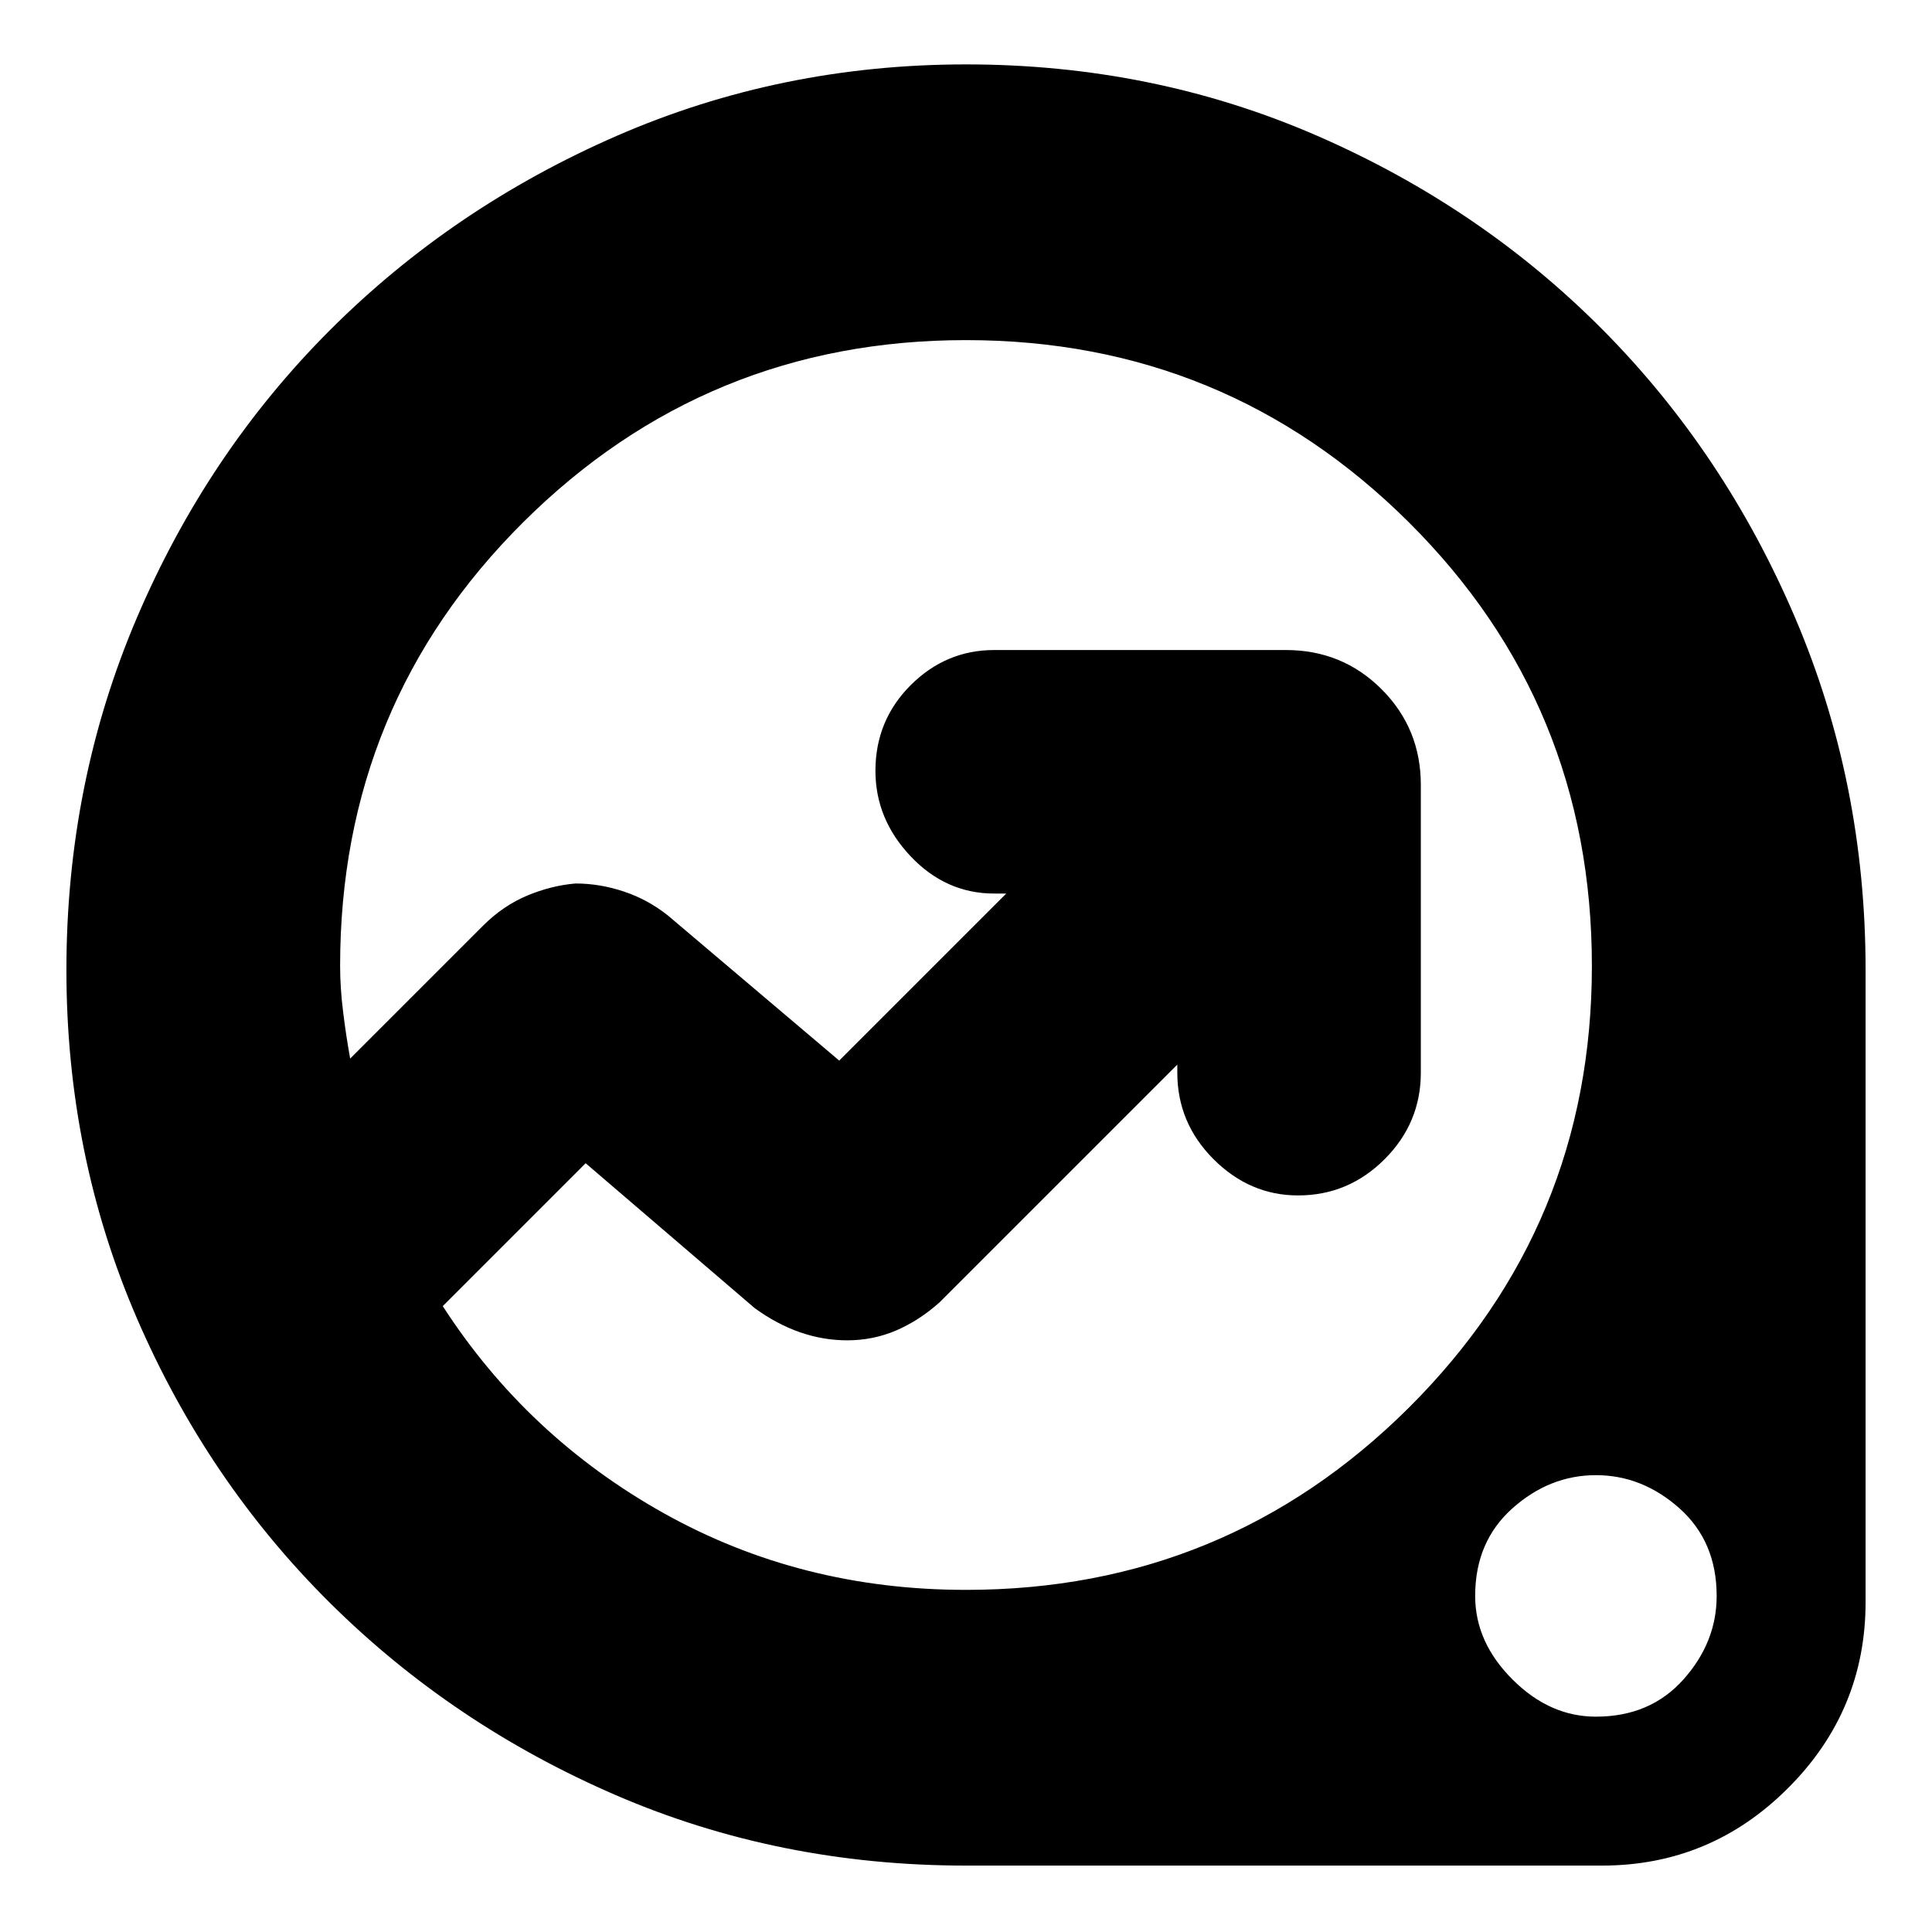 <svg xmlns="http://www.w3.org/2000/svg" height="24" width="24"><path d="M12 23.175Q9.675 23.175 7.65 22.3Q5.625 21.425 4.1 19.913Q2.575 18.4 1.7 16.375Q0.825 14.35 0.825 12.05Q0.825 9.725 1.7 7.675Q2.575 5.625 4.1 4.1Q5.625 2.575 7.663 1.687Q9.7 0.8 12 0.8Q14.325 0.8 16.363 1.687Q18.4 2.575 19.913 4.1Q21.425 5.625 22.3 7.675Q23.175 9.725 23.175 12.05V19.9Q23.175 21.25 22.212 22.212Q21.25 23.175 19.9 23.175ZM12 19.75Q15.225 19.75 17.5 17.488Q19.775 15.225 19.775 12Q19.775 8.75 17.5 6.487Q15.225 4.225 12 4.225Q8.775 4.225 6.5 6.487Q4.225 8.75 4.225 12Q4.225 12.275 4.263 12.575Q4.3 12.875 4.35 13.15L6 11.5Q6.25 11.25 6.55 11.125Q6.85 11 7.15 10.975Q7.45 10.975 7.75 11.075Q8.05 11.175 8.3 11.375L10.425 13.175L12.5 11.1H12.35Q11.75 11.1 11.312 10.637Q10.875 10.175 10.875 9.575Q10.875 8.95 11.312 8.512Q11.75 8.075 12.35 8.075H15.975Q16.675 8.075 17.163 8.562Q17.65 9.05 17.65 9.75V13.325Q17.65 13.95 17.2 14.4Q16.75 14.85 16.125 14.85Q15.525 14.85 15.075 14.4Q14.625 13.95 14.625 13.325V13.225L11.675 16.175Q11.425 16.4 11.138 16.525Q10.85 16.65 10.525 16.65Q10.225 16.65 9.938 16.55Q9.65 16.45 9.375 16.25L7.275 14.45L5.5 16.225Q6.55 17.85 8.25 18.8Q9.95 19.75 12 19.75ZM19.825 21.325Q20.5 21.325 20.913 20.862Q21.325 20.4 21.325 19.825Q21.325 19.15 20.863 18.737Q20.4 18.325 19.825 18.325Q19.25 18.325 18.788 18.737Q18.325 19.15 18.325 19.825Q18.325 20.4 18.788 20.862Q19.25 21.325 19.825 21.325ZM10.625 12Q10.625 12 10.625 12Q10.625 12 10.625 12Q10.625 12 10.625 12Q10.625 12 10.625 12Q10.625 12 10.625 12Q10.625 12 10.625 12Q10.625 12 10.625 12Q10.625 12 10.625 12Q10.625 12 10.625 12Q10.625 12 10.625 12Q10.625 12 10.625 12Q10.625 12 10.625 12Z"/></svg>